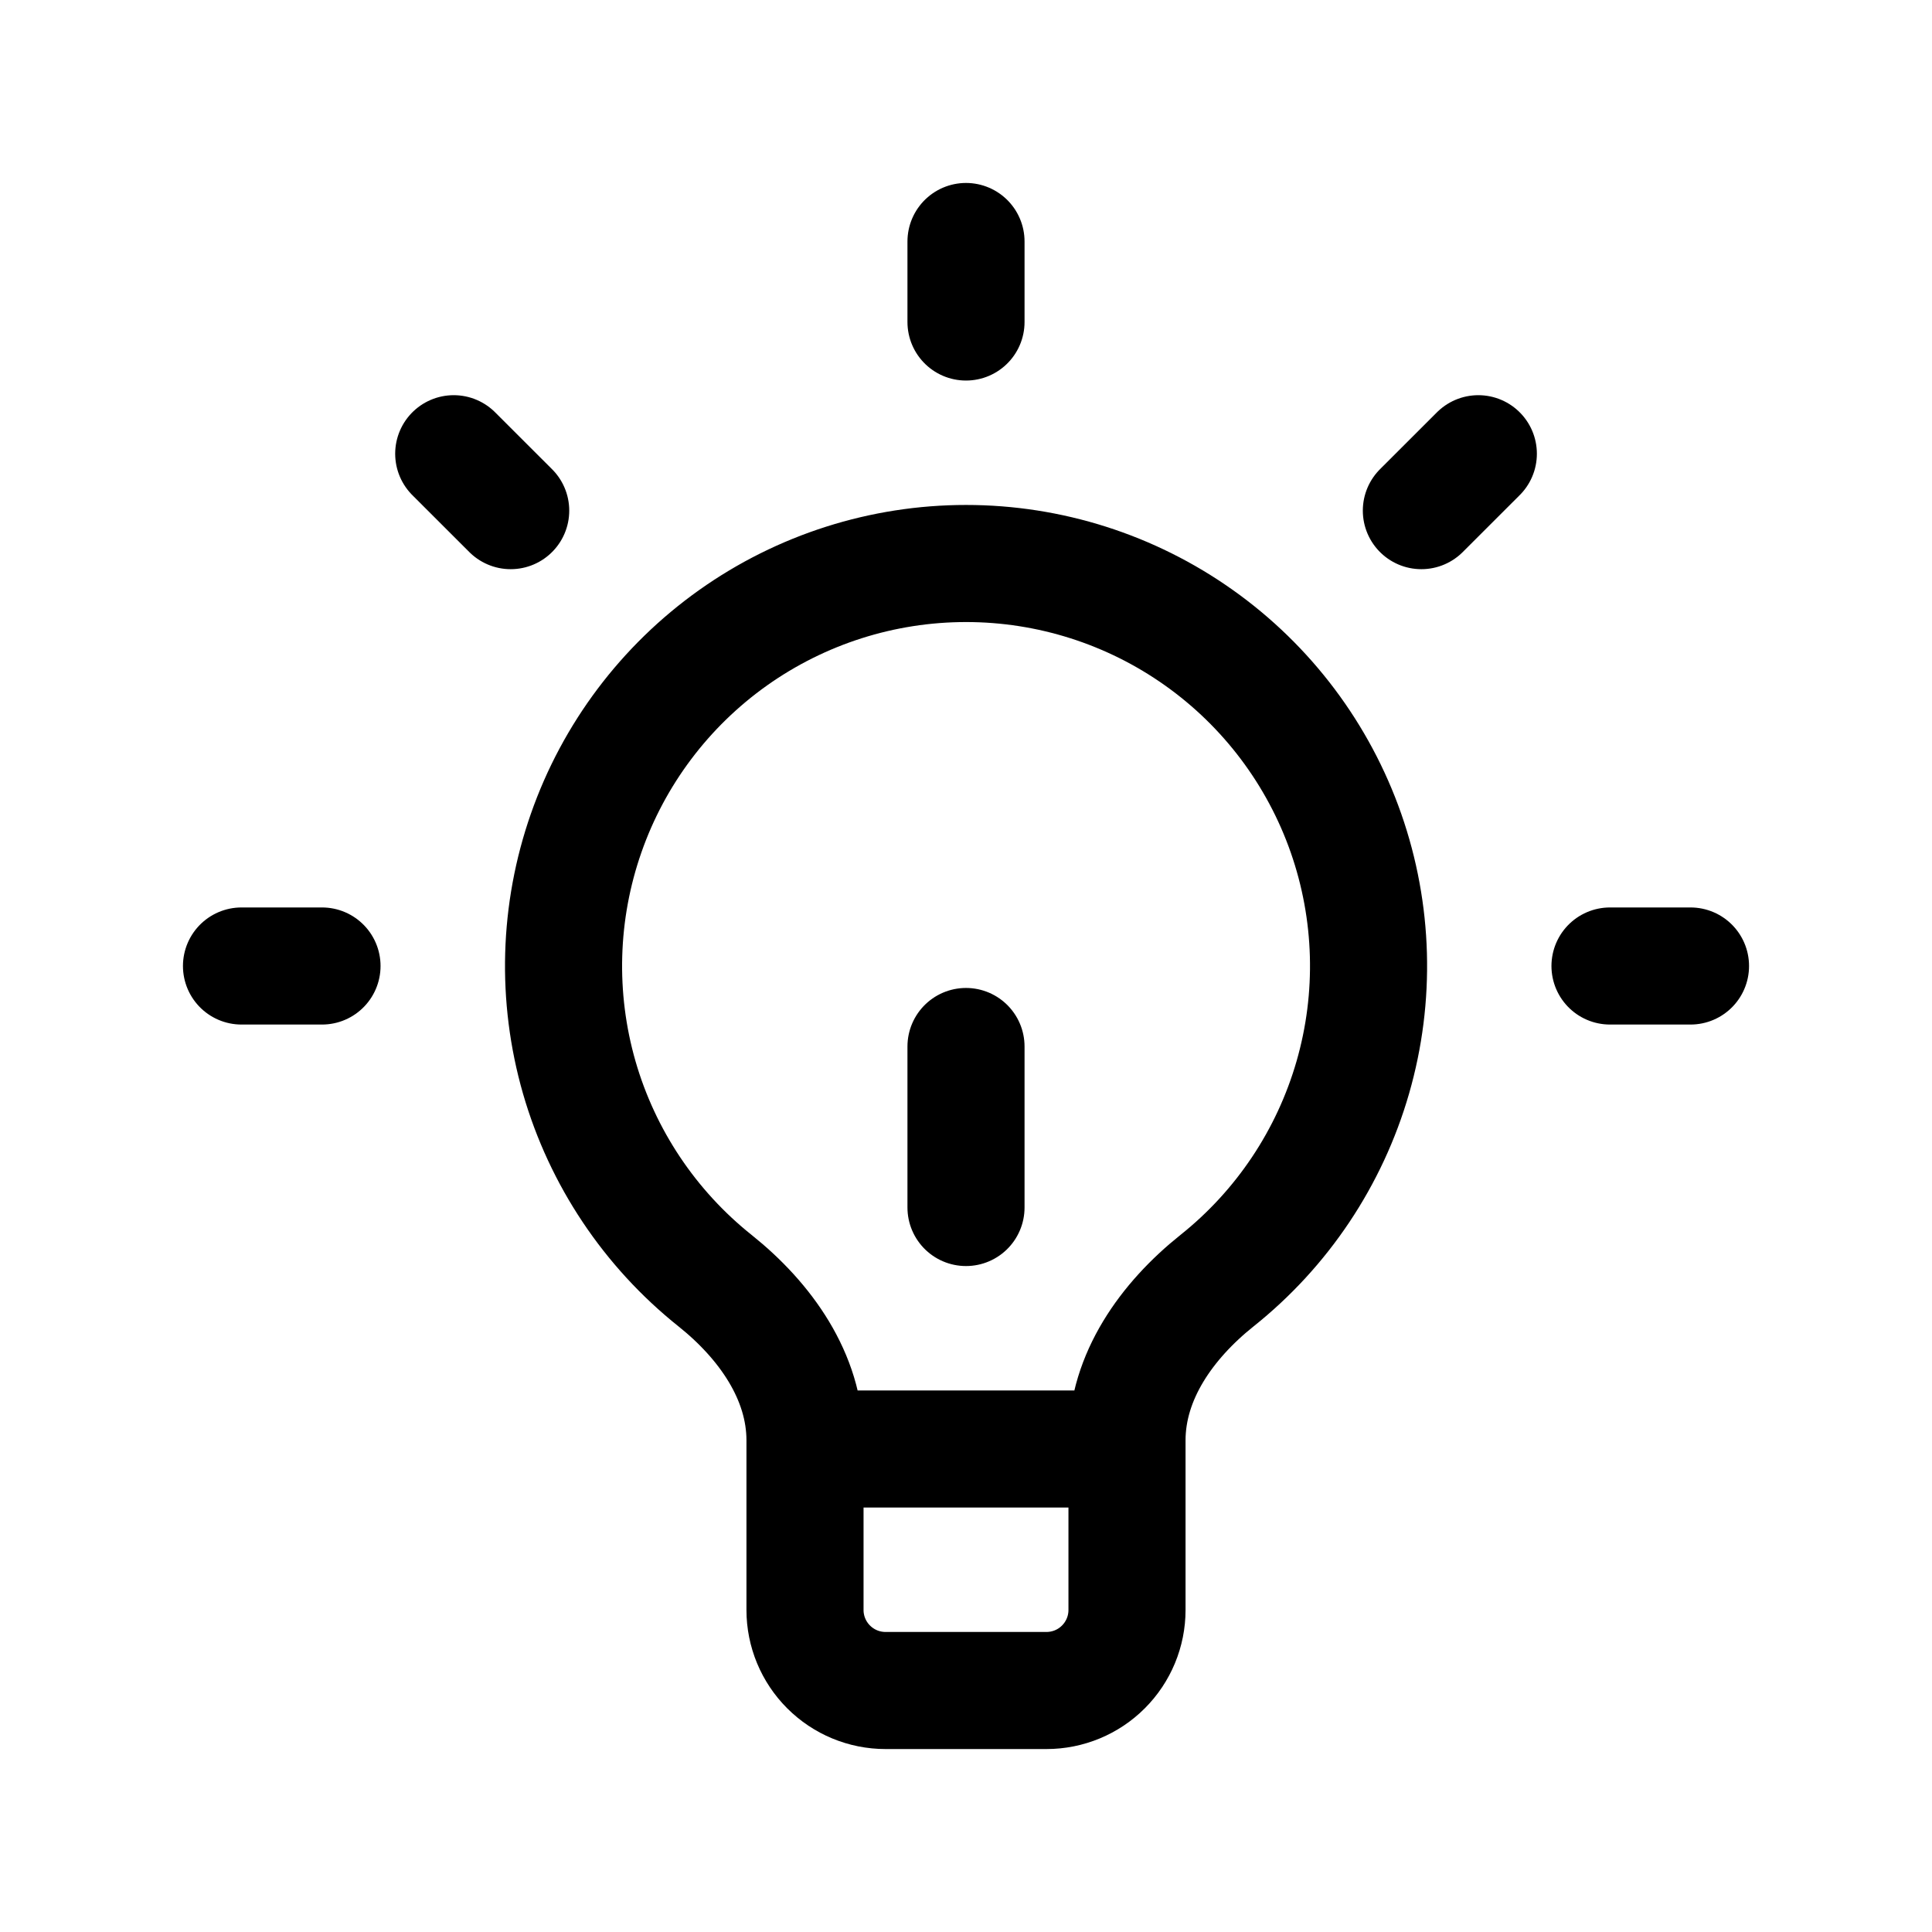 <svg width="33" height="33" viewBox="0 0 33 33" fill="none" xmlns="http://www.w3.org/2000/svg">
<g id="humbleicons:bulb">
<path id="Vector" d="M13.75 24.75V24.603C13.75 23.51 13.068 22.557 12.214 21.875C11.1 20.986 10.289 19.773 9.894 18.403C9.5 17.033 9.541 15.575 10.012 14.229C10.482 12.884 11.36 11.718 12.522 10.893C13.685 10.068 15.075 9.625 16.501 9.625C17.926 9.625 19.317 10.068 20.479 10.893C21.642 11.718 22.519 12.884 22.99 14.229C23.461 15.575 23.502 17.033 23.107 18.403C22.712 19.773 21.902 20.986 20.787 21.875C19.932 22.558 19.25 23.51 19.25 24.603V24.75M13.75 24.75V27.5C13.75 27.865 13.895 28.214 14.153 28.472C14.411 28.73 14.76 28.875 15.125 28.875H17.875C18.24 28.875 18.59 28.73 18.847 28.472C19.105 28.214 19.25 27.865 19.25 27.5V24.75M13.75 24.75H19.25M27.5 16.5H28.875M5.5 16.5H4.125M16.5 5.5V4.125M24.278 8.722L25.251 7.75M8.723 8.722L7.75 7.75M16.5 20.625V17.875" stroke="black" stroke-width="2" stroke-linecap="round" stroke-linejoin="round"/>
</g>
</svg>
